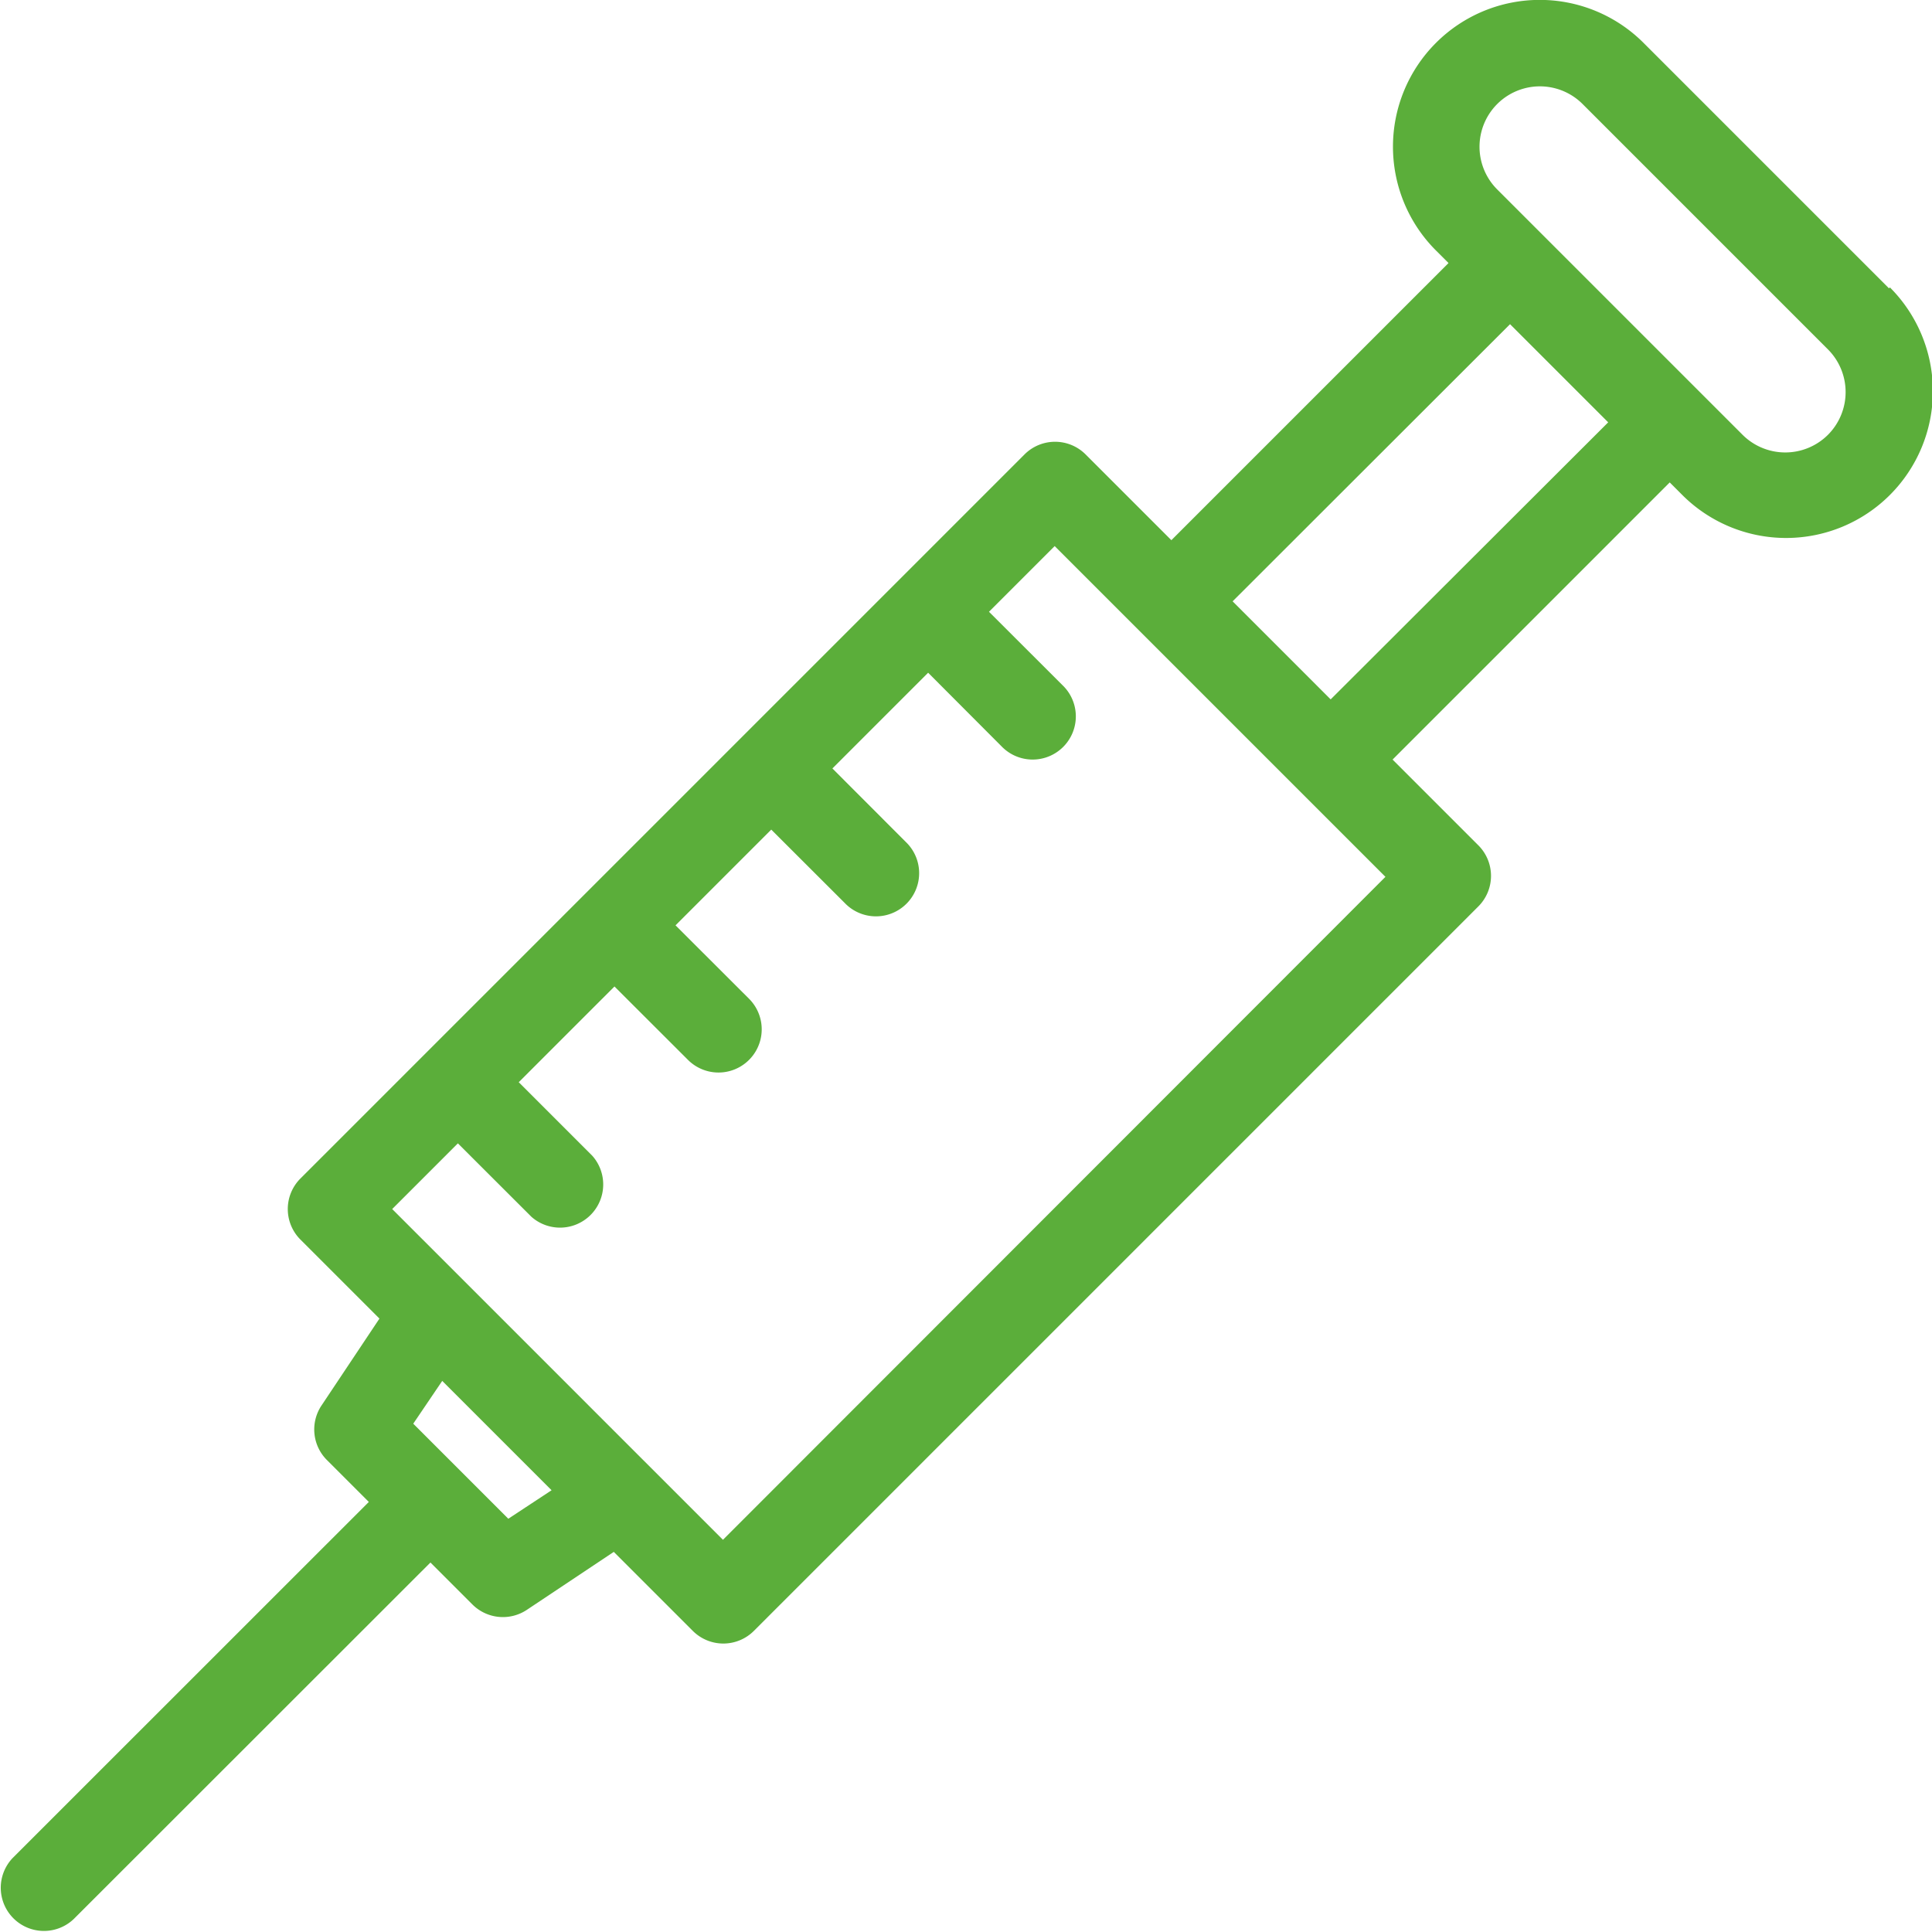 <svg xmlns="http://www.w3.org/2000/svg" width="20" height="20" viewBox="0 0 20 20">
  <path id="VACCINATION" d="M44.423,27.852l-2.541-2.541a1.519,1.519,0,1,0-2.149,2.149l.13.13-2.869,2.869-.888-.888a.447.447,0,0,0-.632,0L30.915,34.13h0l-2.937,2.937a.447.447,0,0,0,0,.632l.818.818-.6.9a.447.447,0,0,0,.056.564l.434.434L25,44.1a.447.447,0,0,0,.632.632l3.692-3.69.434.434a.447.447,0,0,0,.564.056l.9-.6.818.818a.447.447,0,0,0,.632,0l7.5-7.5a.447.447,0,0,0,0-.632l-.888-.888,2.869-2.869.13.13a1.519,1.519,0,1,0,2.149-2.149ZM30.13,40.589l-.984-.984.3-.443,1.132,1.132Zm2.222.218-.762-.762h0l-1.9-1.9h0l-.762-.762.68-.68.761.76A.447.447,0,0,0,31,36.832l-.762-.762.991-.991.761.76a.447.447,0,1,0,.632-.633l-.761-.76.991-.991.761.76a.447.447,0,1,0,.632-.632l-.76-.761.991-.991.759.761a.447.447,0,1,0,.632-.632l-.761-.76.68-.68,3.424,3.424Zm6.291-8.7-1.015-1.015L40.5,28.223l1.016,1.016Zm5.148-2.739a.626.626,0,0,1-.884,0l-2.54-2.54a.625.625,0,1,1,.884-.884l2.54,2.54a.626.626,0,0,1,0,.884Z" transform="translate(-24.868 -24.867)" fill="#5bae3a"/>
</svg>
